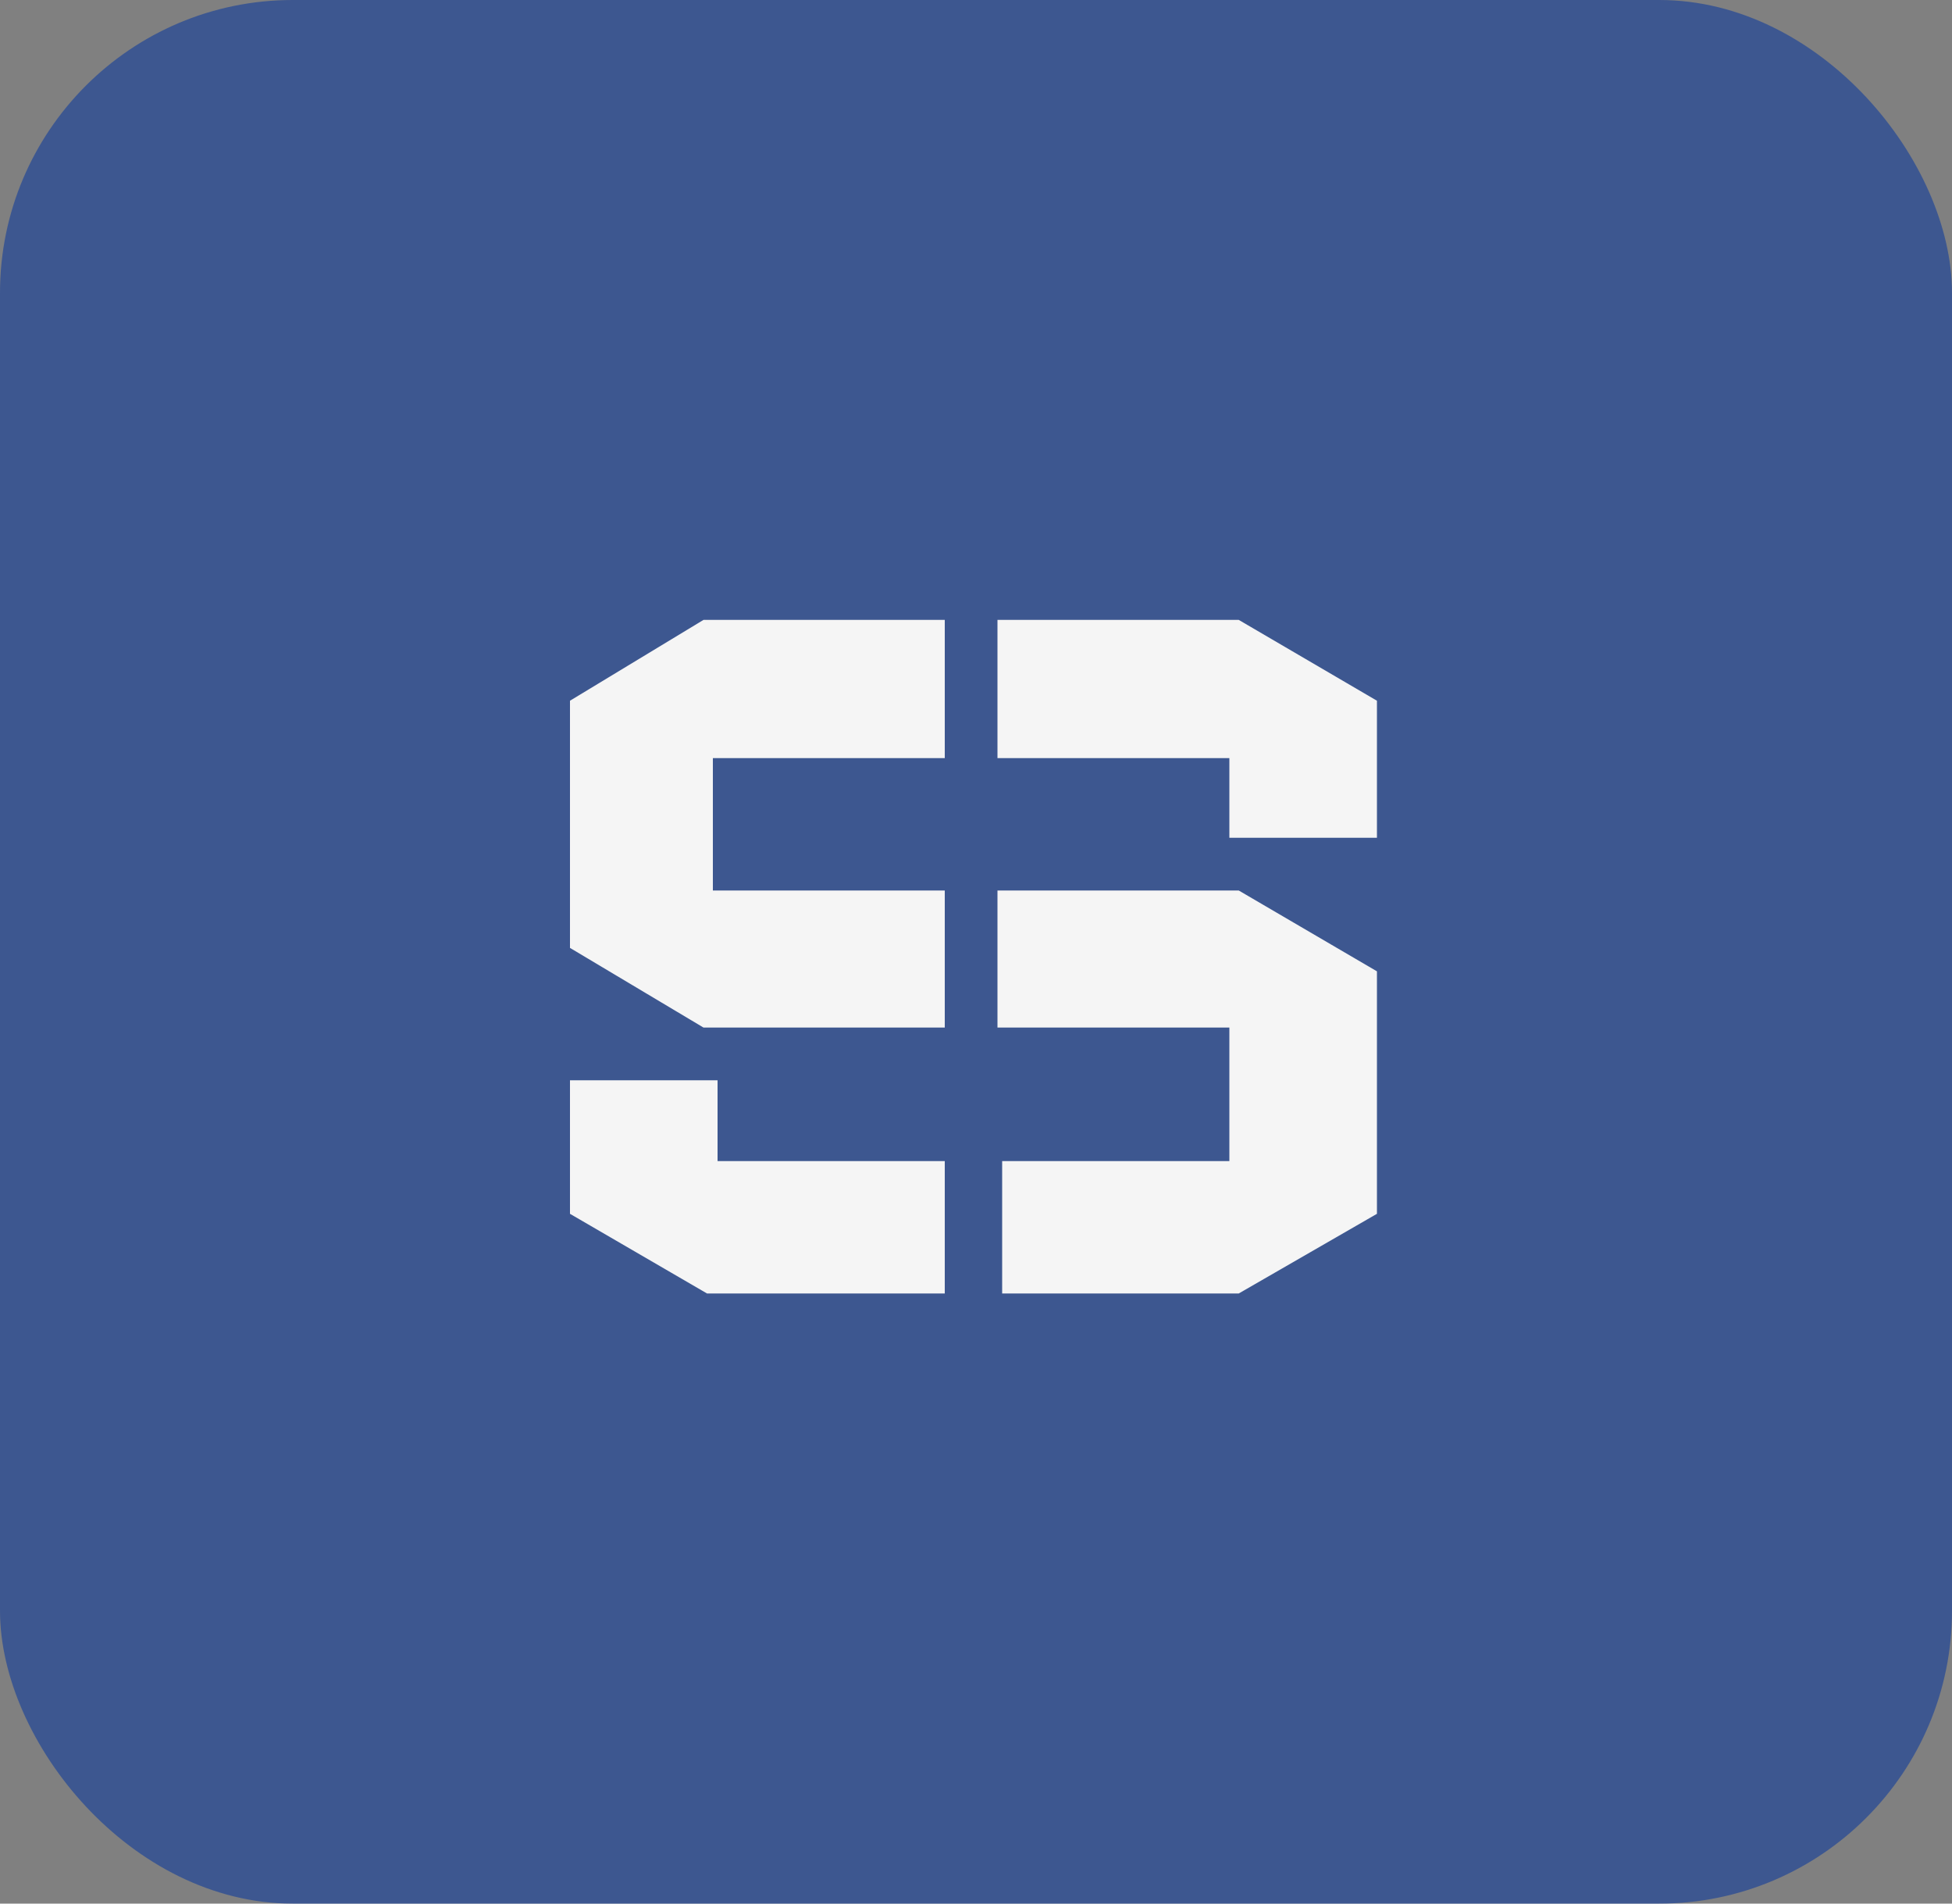<svg width="40" height="39" viewBox="0 0 40 39" fill="none" xmlns="http://www.w3.org/2000/svg">
<rect x="0" y="0" width="40" height="39" fill="#808080" stroke="none"/>
<rect width="40" height="39" rx="6" fill="#0033A0" fill-opacity="0.52"/>
<path d="M11.68 14.356V19.42L14.416 21.052H19.36V18.244H14.608V15.532H19.36V12.7H14.416L11.68 14.356ZM28.216 19.9V24.868L25.384 26.5H20.536V23.788H25.192V21.052H20.44V18.244H25.384L28.216 19.9ZM14.704 22.132H11.68V24.868L14.488 26.5H19.36V23.788H14.704V22.132ZM28.216 17.164H25.192V15.532H20.44V12.7H25.384L28.216 14.356V17.164Z" fill="#F5F5F5"/>
</svg>
